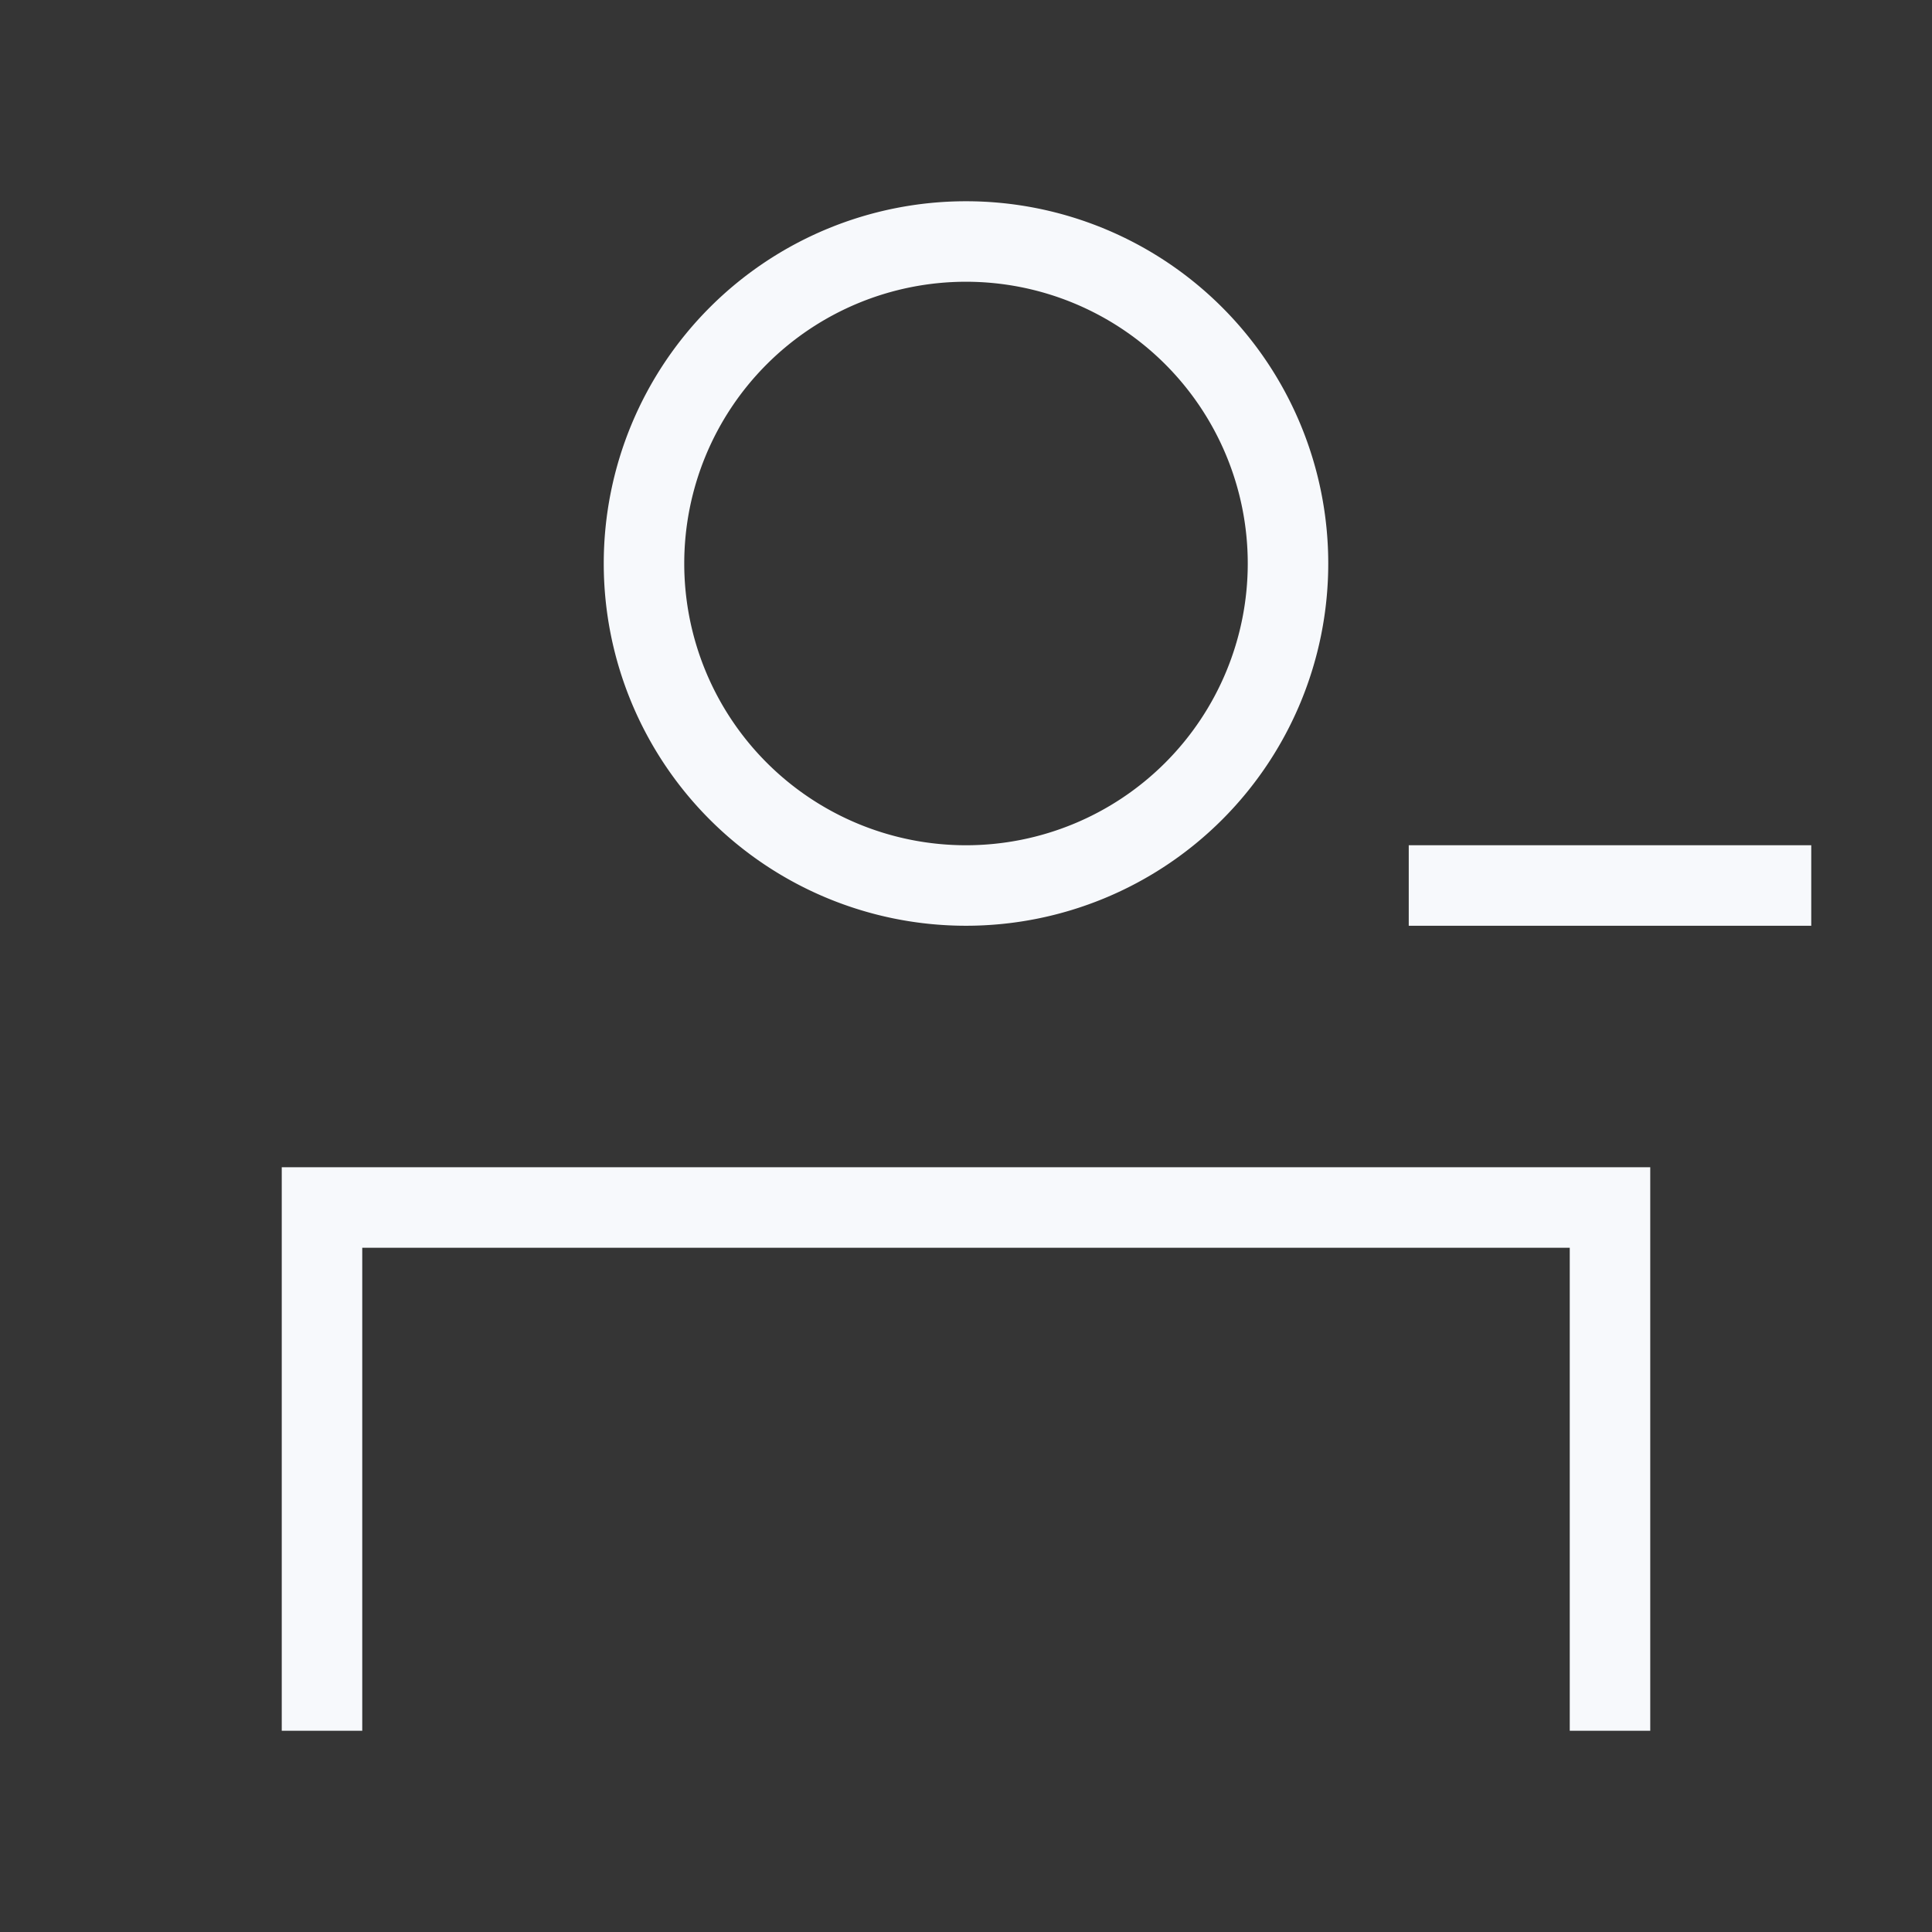 <svg xmlns="http://www.w3.org/2000/svg" width="24" height="24" fill="none"><rect width="100%" height="100%" fill="#333333" stroke="none"/><path fill="#fff" fill-opacity=".01" d="M24 0v24H0V0z"/><path stroke="#F7F9FC" stroke-linecap="square" d="M20 21v-6H4v6m14-10h4m-6-4a4 4 0 1 1-8 0 4 4 0 0 1 8 0Z"/></svg>
